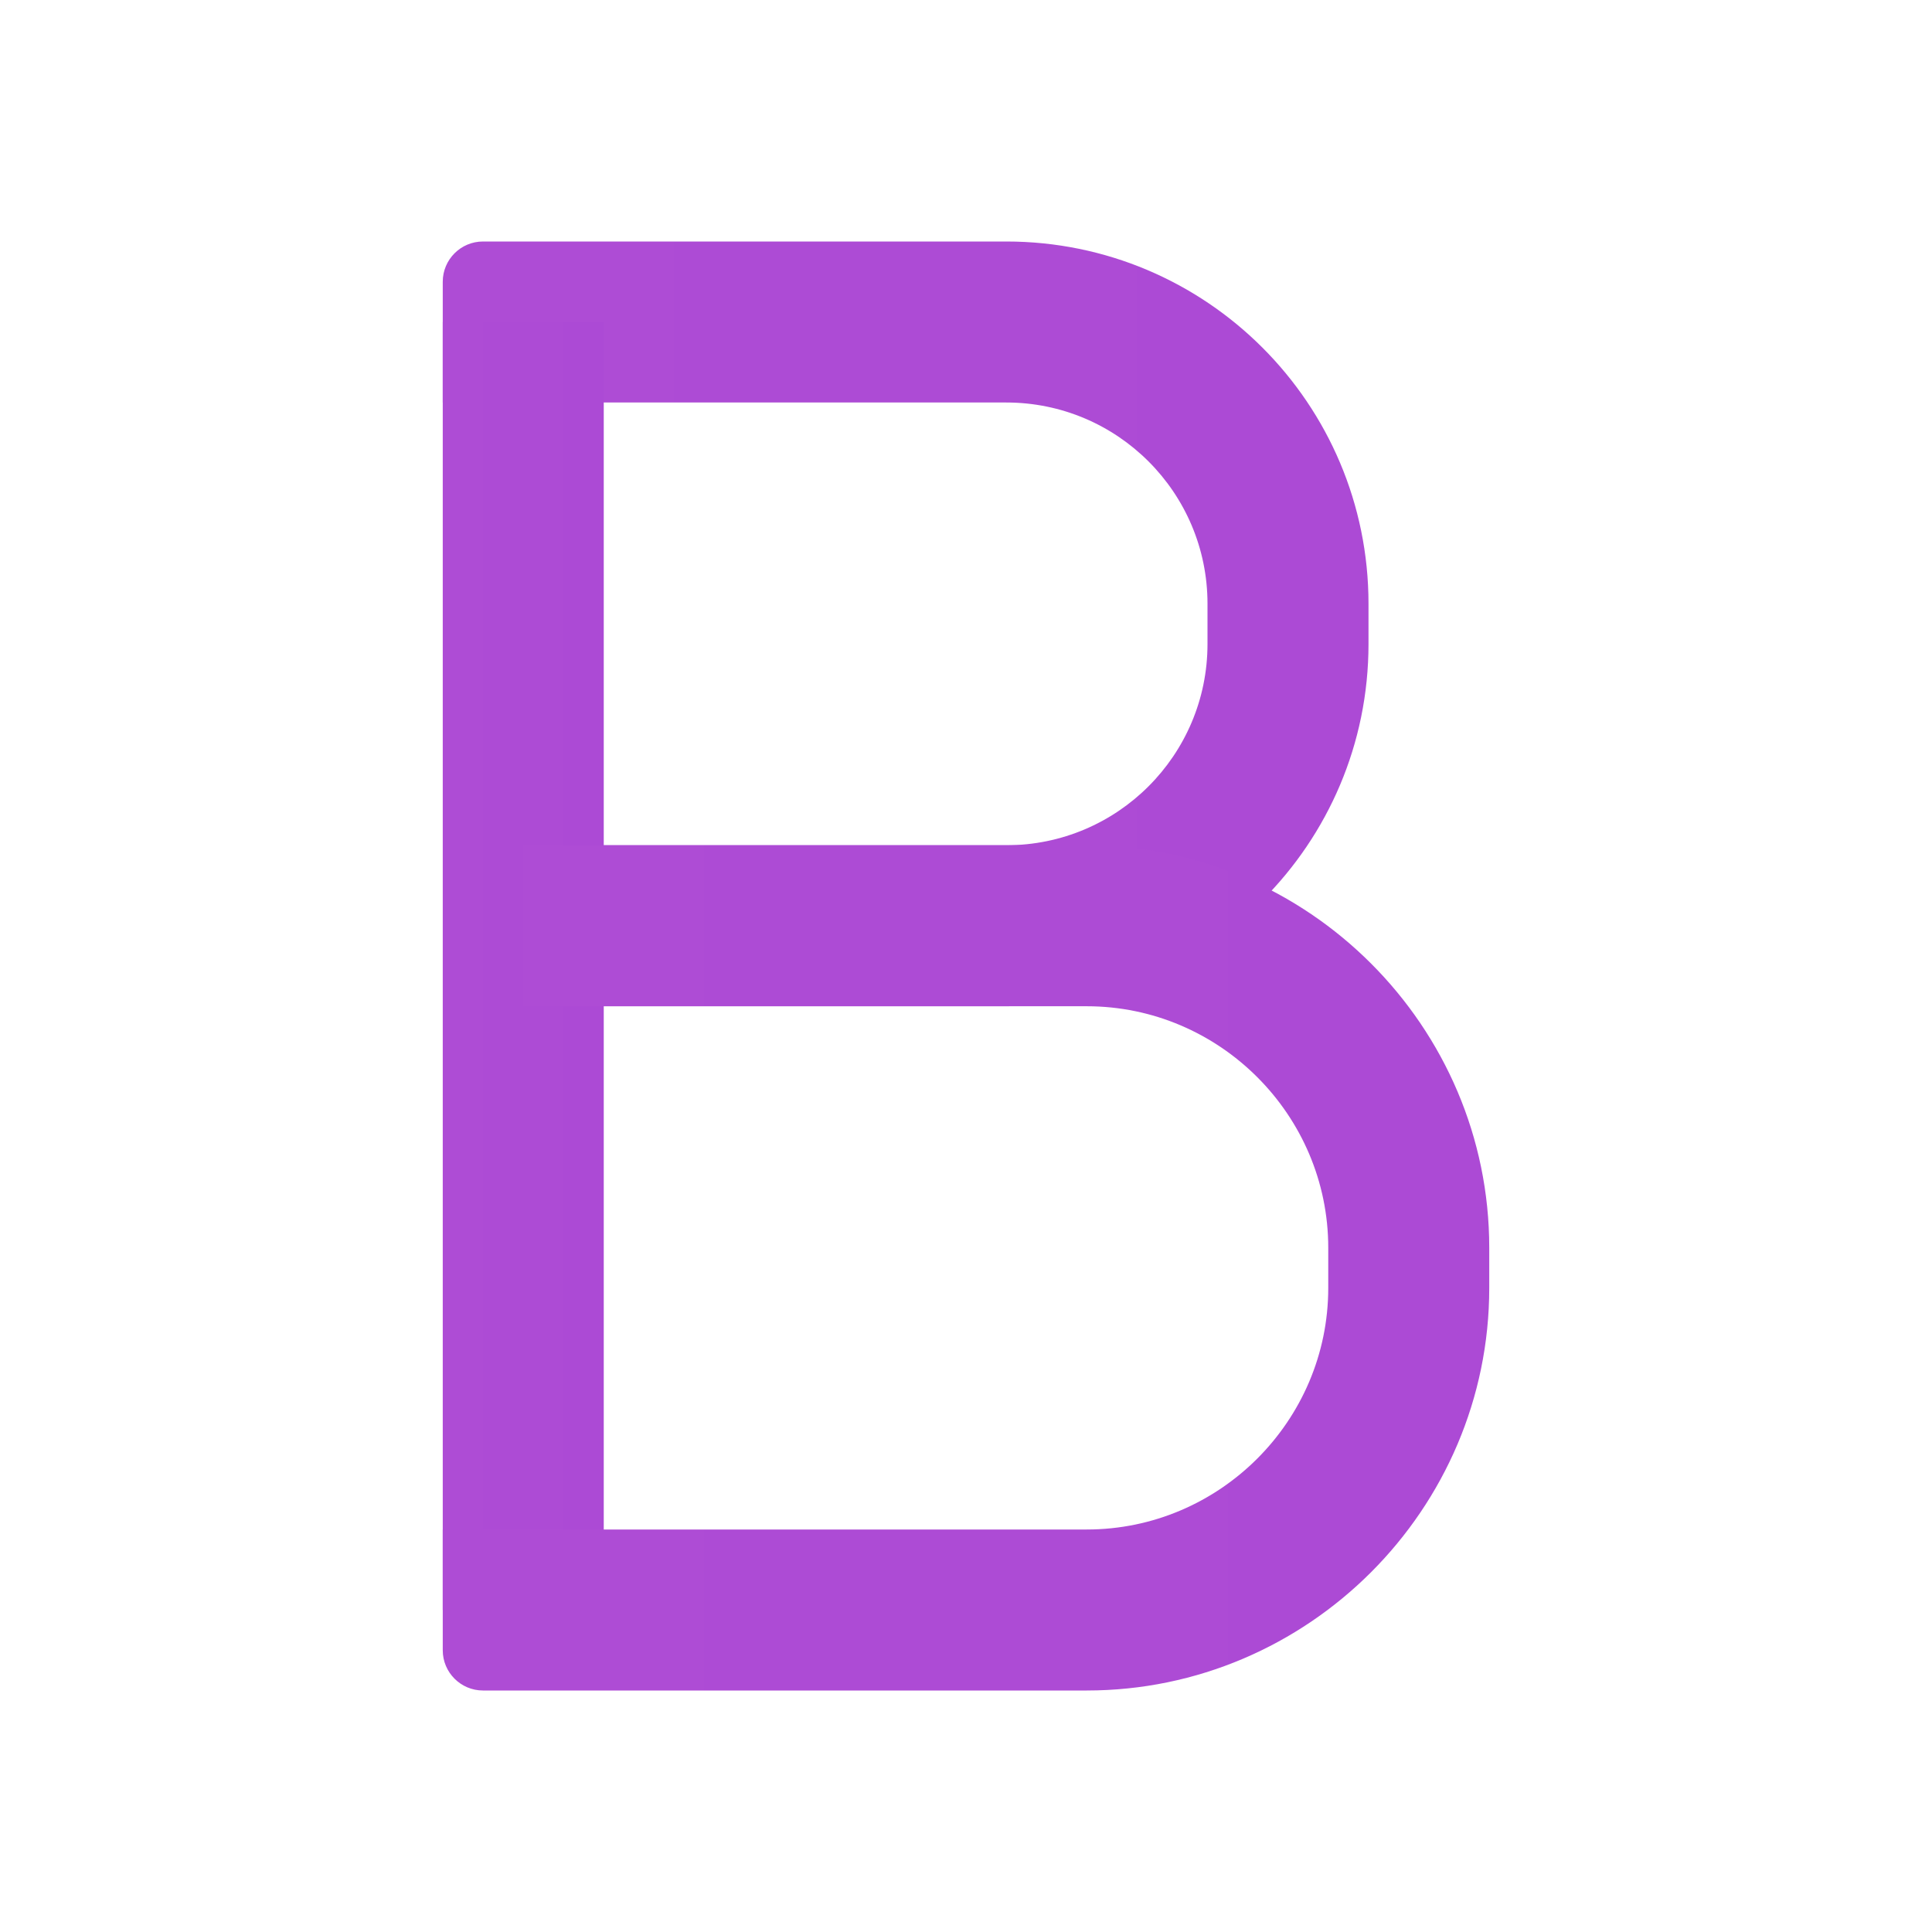 <svg xmlns="http://www.w3.org/2000/svg" viewBox="0 0 48 48"><linearGradient id="KxwJHlg_J2iB10nNvfXlna" x1="11" x2="34" y1="15.5" y2="15.5" gradientUnits="userSpaceOnUse"><stop offset="0" stop-color="#ae4cd5"/><stop offset="1" stop-color="#ac4ad5"/></linearGradient><path fill="url(#KxwJHlg_J2iB10nNvfXlna)" d="M25,25H13v-4h12c2.761,0,5-2.239,5-5v-1c0-2.761-2.239-5-5-5H11V7c0-0.552,0.448-1,1-1h13 c4.971,0,9,4.029,9,9v1C34,20.971,29.971,25,25,25z"/><linearGradient id="KxwJHlg_J2iB10nNvfXlnb" x1="11" x2="15" y1="24" y2="24" gradientUnits="userSpaceOnUse"><stop offset="0" stop-color="#ae4cd5"/><stop offset="1" stop-color="#ac4ad5"/></linearGradient><path fill="url(#KxwJHlg_J2iB10nNvfXlnb)" d="M11,8h4v32h-4V8z"/><linearGradient id="KxwJHlg_J2iB10nNvfXlnc" x1="11" x2="37" y1="31.5" y2="31.5" gradientUnits="userSpaceOnUse"><stop offset="0" stop-color="#ae4cd5"/><stop offset="1" stop-color="#ac4ad5"/></linearGradient><path fill="url(#KxwJHlg_J2iB10nNvfXlnc)" d="M27,42H12c-0.552,0-1-0.448-1-1v-3h16c3.3,0,6-2.7,6-6v-1c0-3.3-2.7-6-6-6H13v-4h14 c5.5,0,10,4.5,10,10v1C37,37.5,32.5,42,27,42z"/></svg>